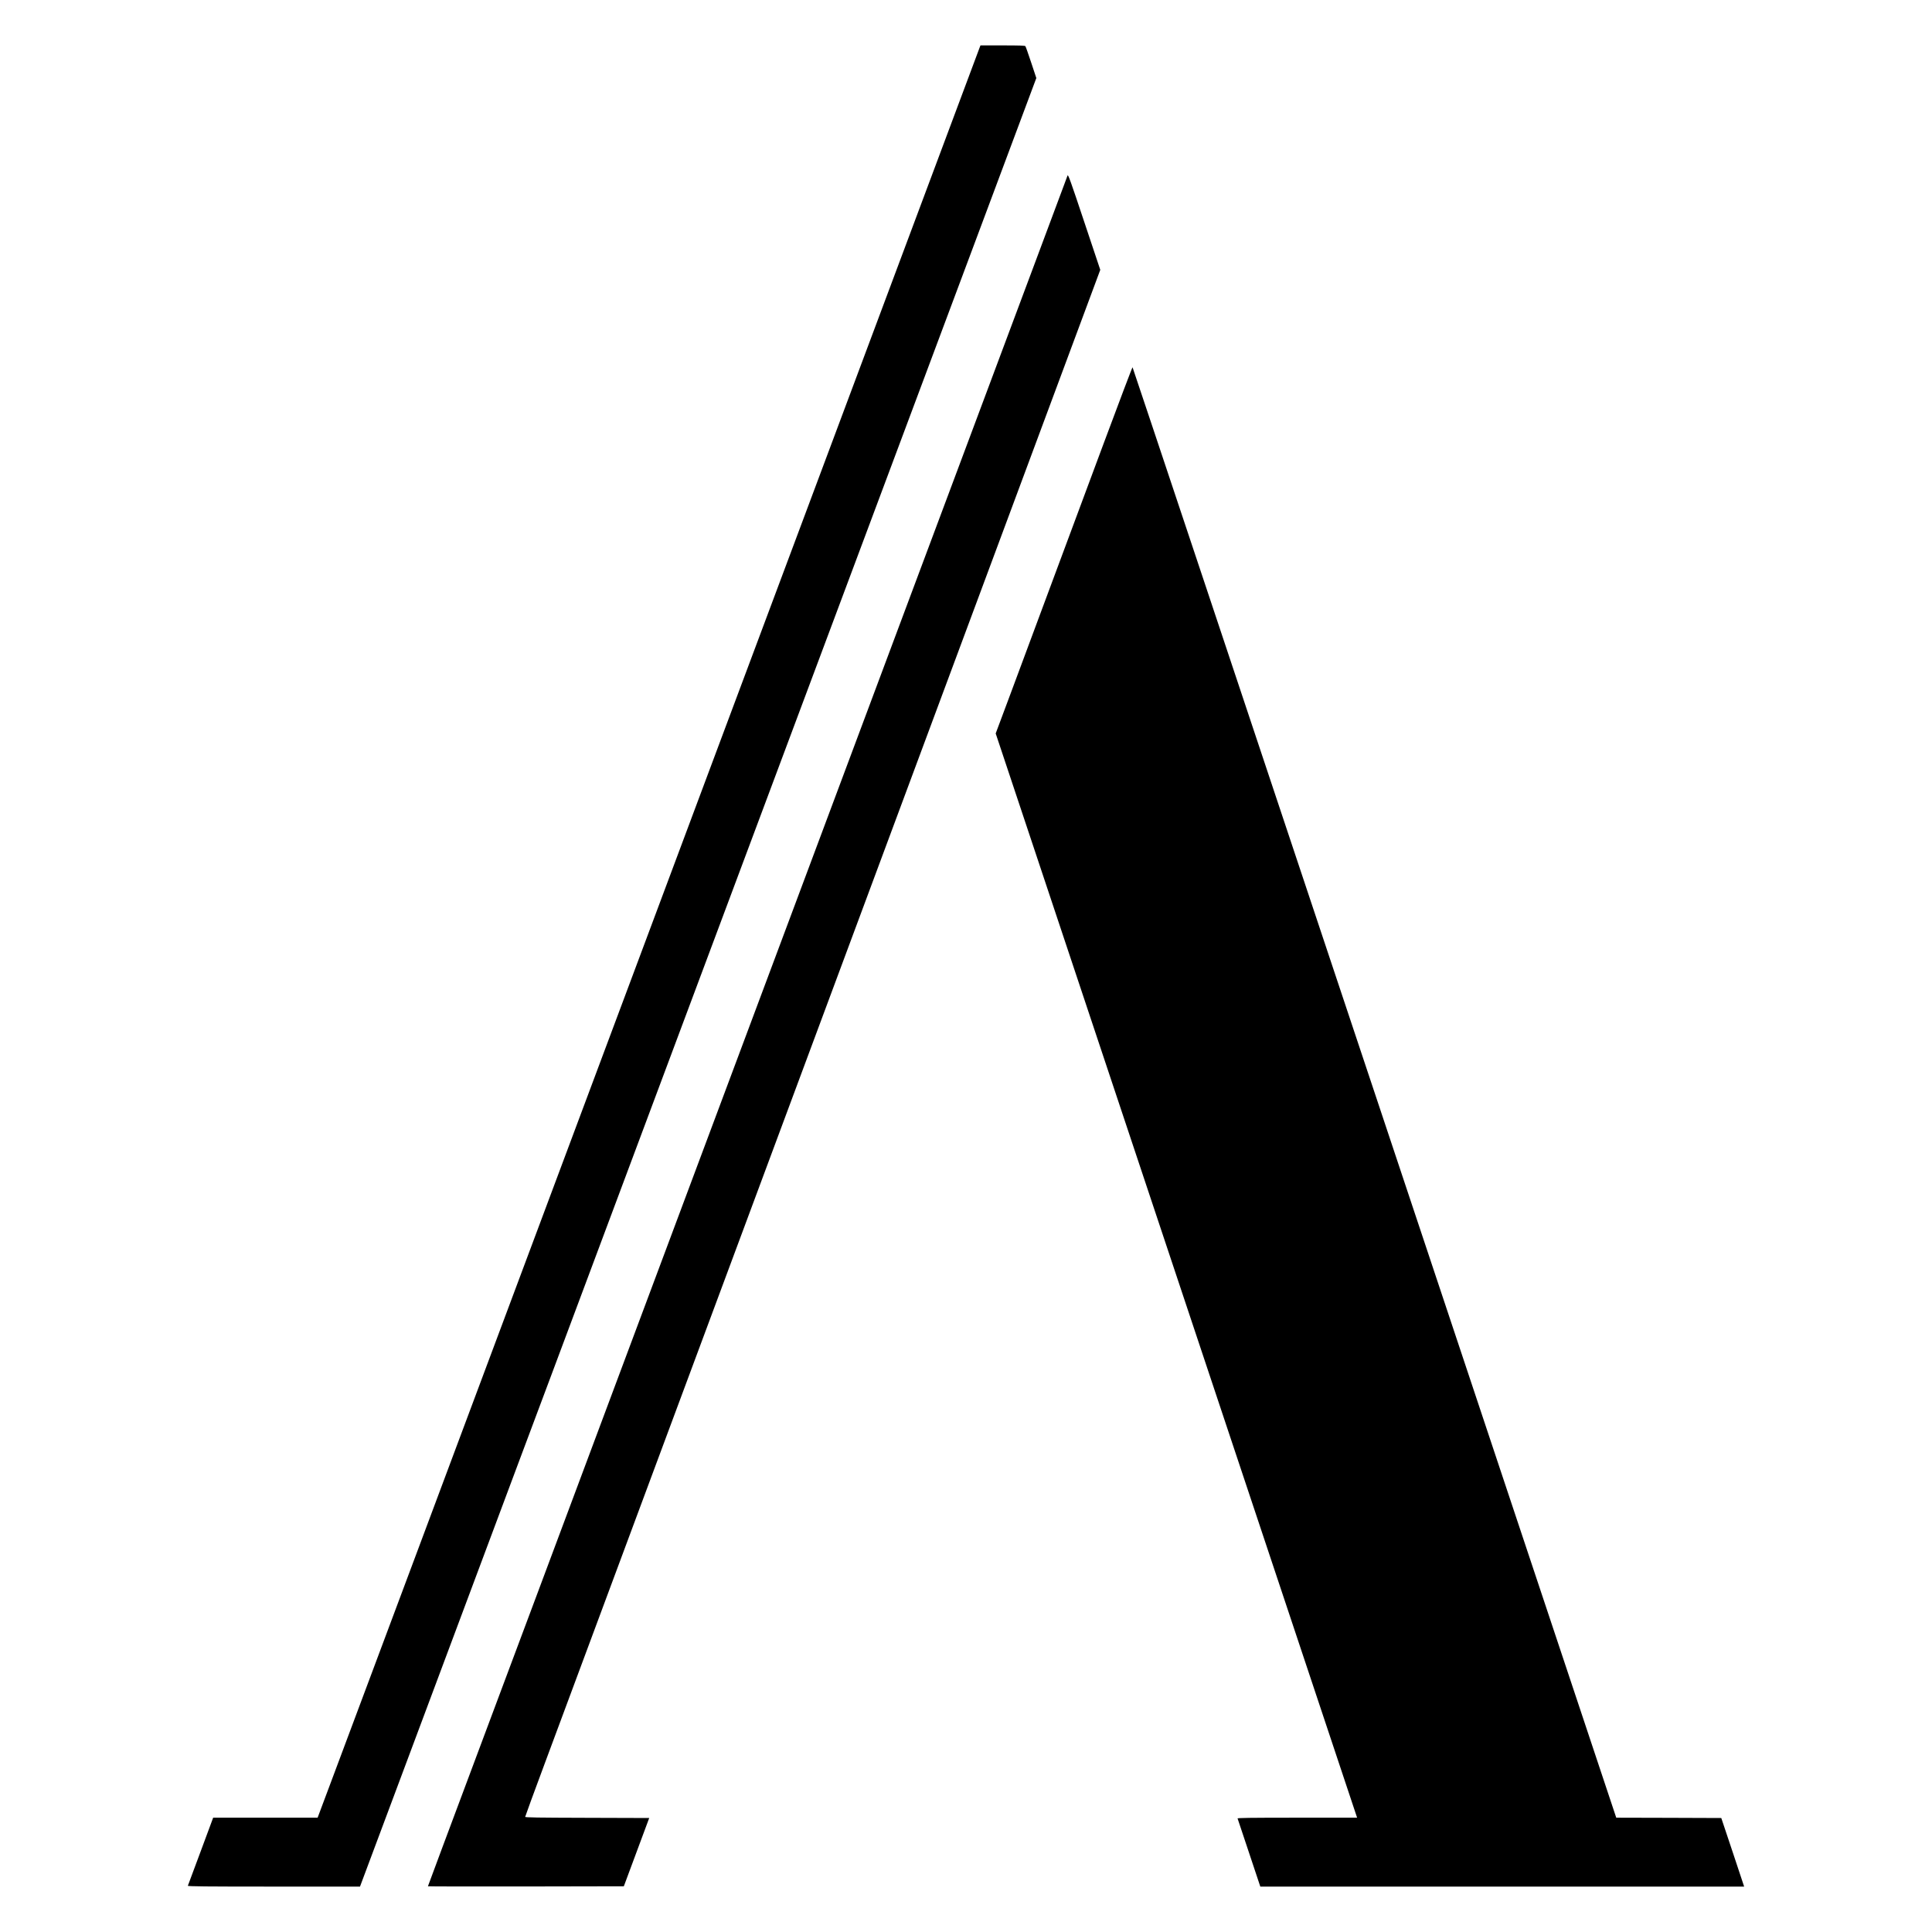 <svg id="my-ig-logo" xmlns="http://www.w3.org/2000/svg" xmlns:xlink="http://www.w3.org/1999/xlink" viewBox="0 0 3000 3000" shape-rendering="geometricPrecision" text-rendering="geometricPrecision"><g id="my-ig-logo-s-g1" transform="matrix(.1 0 0-.1-708.499 3958.5)"><path id="my-ig-logo-s-path1" d="M22301,38858c-5-13-205-549-446-1193-905-2420-1265-3383-1550-4145-162-432-452-1208-645-1725-194-517-849-2270-1457-3895s-1181-3157-1273-3405c-93-247-339-907-548-1465-384-1027-1670-4466-2227-5955-166-445-423-1132-570-1525s-479-1280-737-1970-550-1472-650-1737l-181-483h-811-811l-194-523c-107-287-196-528-199-534-3-10,268-13,1335-13h1338l1104,2952c608,1624,1209,3232,1336,3573c128,341,373,996,545,1455c171,459,1043,2790,1937,5180s1721,4602,1838,4915c117,314,538,1439,935,2500c397,1062,791,2115,875,2340c84,226,524,1402,978,2615c453,1213,854,2283,889,2379l65,174-80,241c-44,133-84,247-90,254-7,9-90,12-353,12h-344l-9-22Z"/><path id="my-ig-logo-s-path2" d="M23662,36860c-5-14-34-92-65-175-30-82-220-591-422-1130s-486-1299-632-1690c-146-390-450-1203-675-1805-226-602-486-1297-578-1545-92-247-383-1024-645-1725s-553-1477-645-1725c-92-247-299-799-458-1225-379-1014-1517-4057-1827-4885-134-357-644-1723-1135-3035s-1002-2679-1136-3039c-135-360-391-1044-569-1520-921-2461-1145-3062-1145-3066c0-3,684-4,1521-3l1521,3l197,530l197,530-963,3c-783,2-963,5-963,15c0,7,139,386,309,843c448,1205,1041,2798,1876,5044c240,646,682,1834,982,2640s681,1832,848,2280s644,1731,1060,2850s857,2305,980,2635c265,712,2620,7046,2771,7450l104,280-249,745c-212,636-250,741-259,720Z"/><path id="my-ig-logo-s-path3" d="M24216,32682c-247-664-624-1677-838-2252s-489-1313-610-1640l-222-594l2806-8418l2806-8418h-930c-740,0-929-3-926-12c3-7,83-248,179-536l174-522h3757h3756l-177,533-178,532-816,3-815,2-3752,11258c-2064,6191-3755,11260-3759,11264-3,4-208-536-455-1200Z"/></g></svg>
